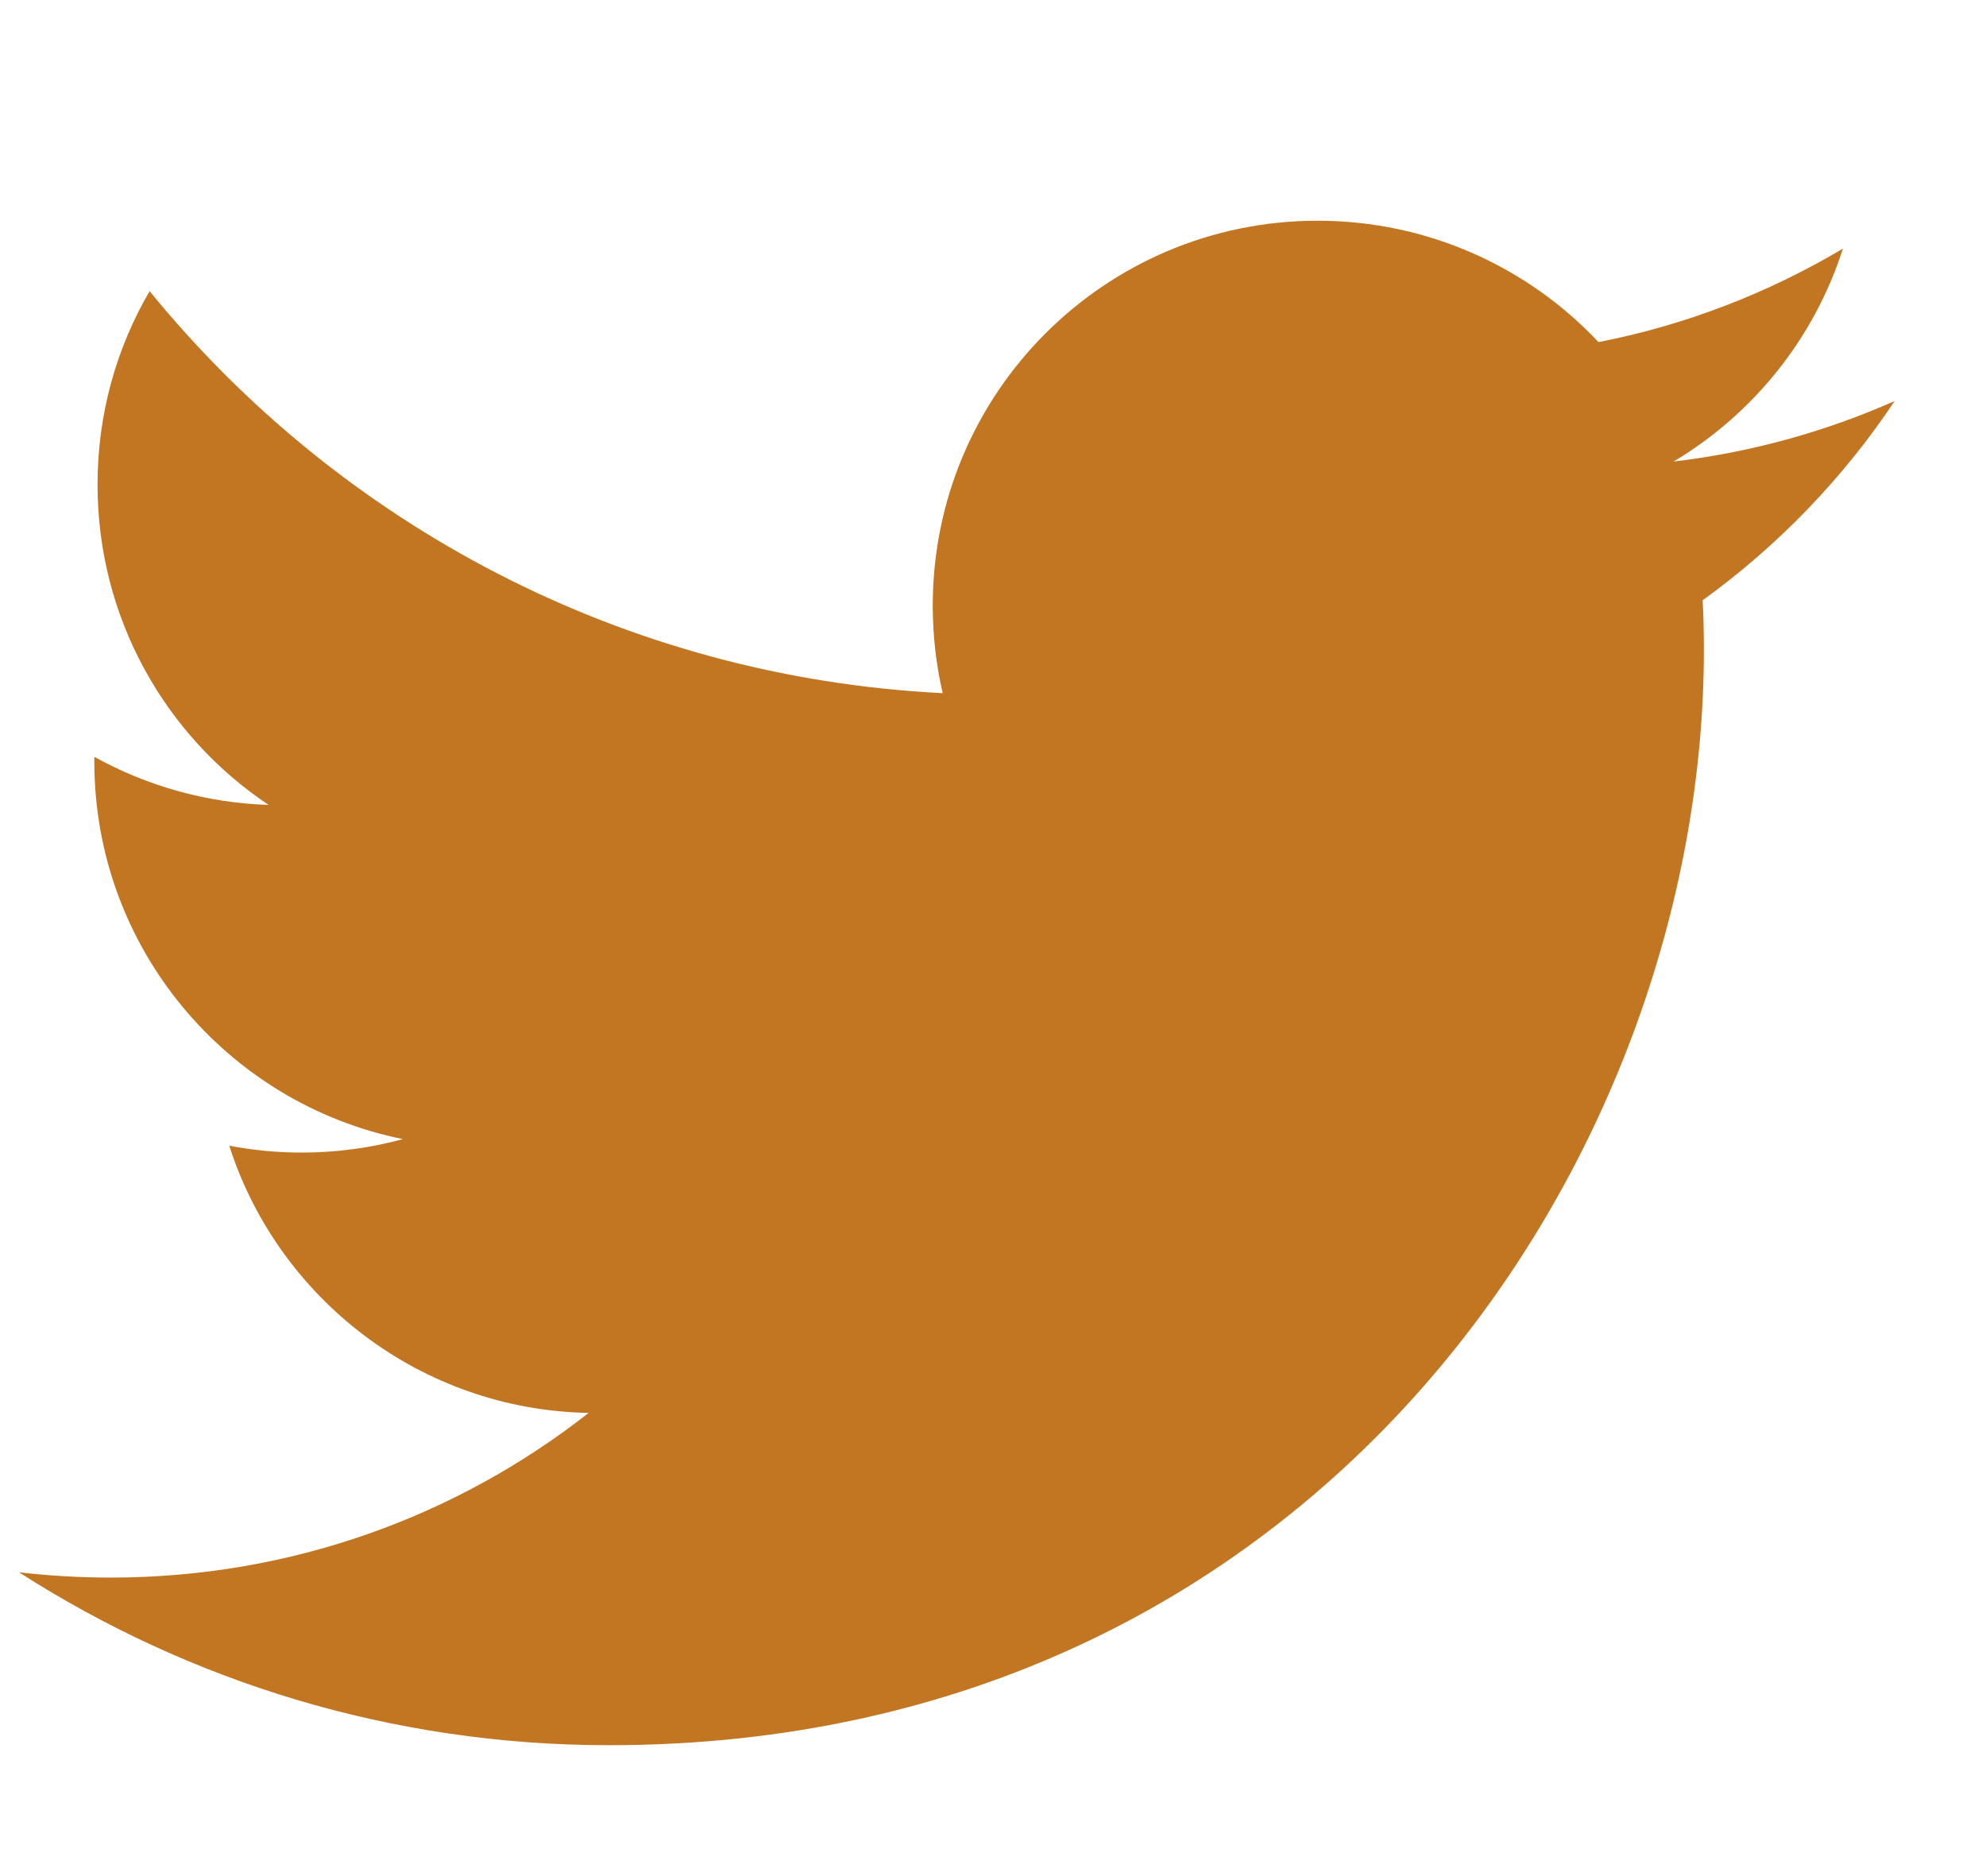 <?xml version="1.0" encoding="utf-8"?>
<!-- Generator: Adobe Illustrator 18.0.0, SVG Export Plug-In . SVG Version: 6.00 Build 0)  -->
<!DOCTYPE svg PUBLIC "-//W3C//DTD SVG 1.1//EN" "http://www.w3.org/Graphics/SVG/1.1/DTD/svg11.dtd">
<svg version="1.1" id="Layer_1" xmlns="http://www.w3.org/2000/svg" xmlns:xlink="http://www.w3.org/1999/xlink" x="0px" y="0px"
	 viewBox="0 0 18 17" enable-background="new 0 0 18 17" xml:space="preserve">
<g>
	<path fill="#C27622" d="M16.703,2.253c-0.675,0.401-1.422,0.692-2.215,0.847
		C13.852,2.423,12.944,2,11.942,2c-1.926,0-3.488,1.561-3.488,3.486
		c0,0.274,0.031,0.54,0.09,0.795C5.646,6.136,3.075,4.748,1.356,2.638
		C1.056,3.152,0.884,3.751,0.884,4.391c0,1.21,0.615,2.279,1.551,2.903
		C1.863,7.275,1.326,7.119,0.855,6.858v0.044c0,1.689,1.203,3.098,2.797,3.42
		c-0.291,0.079-0.599,0.122-0.918,0.122c-0.225,0-0.443-0.022-0.656-0.062
		c0.443,1.383,1.732,2.393,3.257,2.421c-1.193,0.936-2.696,1.492-4.331,1.492
		c-0.28,0-0.558-0.016-0.832-0.048c1.544,0.99,3.377,1.567,5.347,1.567
		c6.415,0,9.924-5.315,9.924-9.924c0-0.151-0.003-0.301-0.011-0.451
		c0.682-0.492,1.274-1.106,1.74-1.805c-0.625,0.276-1.297,0.465-2.003,0.548
		C15.89,3.751,16.442,3.069,16.703,2.253"/>
</g>
</svg>
